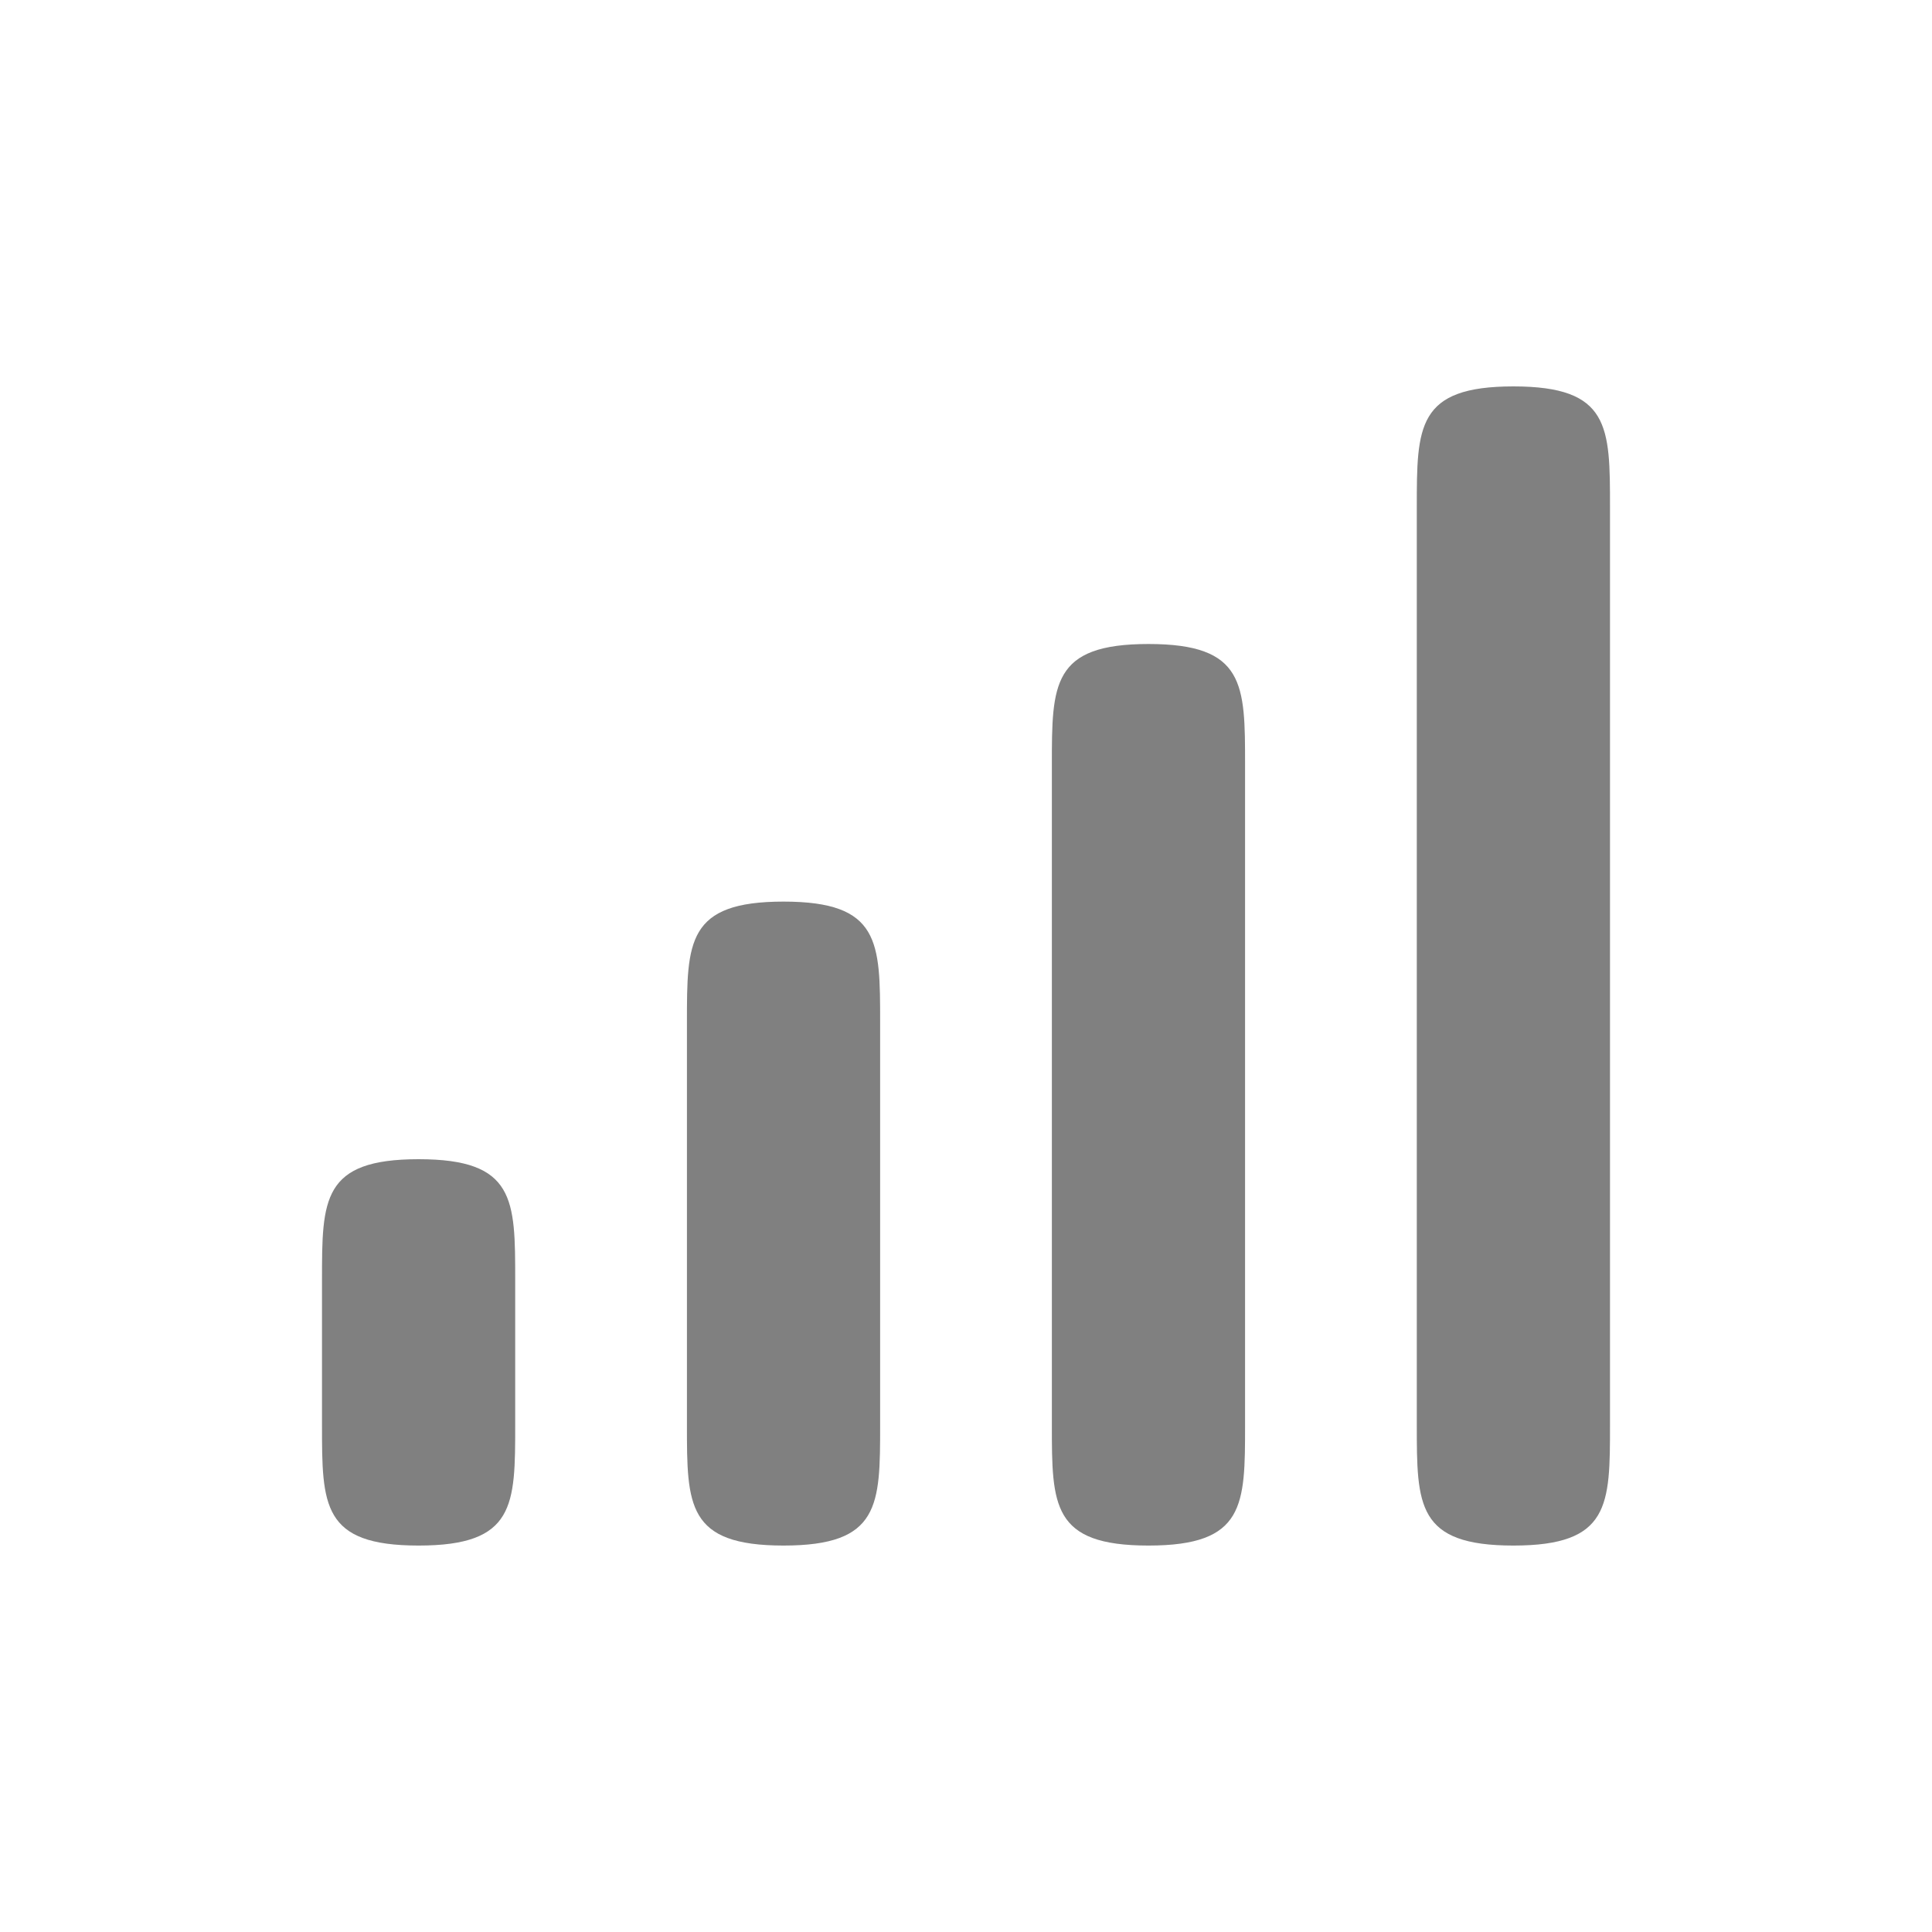 <?xml version="1.0" encoding="UTF-8" standalone="no"?>
<!-- Created with Inkscape (http://www.inkscape.org/) -->

<svg
   xmlns:dc="http://purl.org/dc/elements/1.1/"
   xmlns:cc="http://creativecommons.org/ns#"
   xmlns:rdf="http://www.w3.org/1999/02/22-rdf-syntax-ns#"
   xmlns:svg="http://www.w3.org/2000/svg"
   xmlns="http://www.w3.org/2000/svg"
   xmlns:xlink="http://www.w3.org/1999/xlink"
   xmlns:sodipodi="http://sodipodi.sourceforge.net/DTD/sodipodi-0.dtd"
   xmlns:inkscape="http://www.inkscape.org/namespaces/inkscape"
   width="90"
   height="90"
   id="svg3289"
   version="1.1"
   inkscape:version="0.48.3.1 r9886"
   sodipodi:docname="network-signal-100@30.svg">
  <defs
     id="defs3291">
    <linearGradient
       id="linearGradient3992">
      <stop
         style="stop-color:#b5b5b5;stop-opacity:1"
         offset="0"
         id="stop3994" />
      <stop
         style="stop-color:#dbdbdb;stop-opacity:1"
         offset="1"
         id="stop3996" />
    </linearGradient>
    <linearGradient
       id="linearGradient3992-5">
      <stop
         style="stop-color:#b5b5b5;stop-opacity:1"
         offset="0"
         id="stop3994-3" />
      <stop
         style="stop-color:#dbdbdb;stop-opacity:1"
         offset="1"
         id="stop3996-0" />
    </linearGradient>
    <linearGradient
       id="linearGradient3382">
      <stop
         style="stop-color:#b5b5b5;stop-opacity:1"
         offset="0"
         id="stop3384" />
      <stop
         style="stop-color:#dbdbdb;stop-opacity:1"
         offset="1"
         id="stop3386" />
    </linearGradient>
    <radialGradient
       inkscape:collect="always"
       xlink:href="#linearGradient4091"
       id="radialGradient4450"
       gradientUnits="userSpaceOnUse"
       cx="155.69"
       cy="203.522"
       fx="155.69"
       fy="203.522"
       r="2" />
    <linearGradient
       id="linearGradient4091">
      <stop
         id="stop4093"
         offset="0"
         style="stop-color:#dbdbdb;stop-opacity:1;" />
      <stop
         id="stop4095"
         offset="1"
         style="stop-color:#b5b5b5;stop-opacity:1;" />
    </linearGradient>
    <linearGradient
       inkscape:collect="always"
       xlink:href="#linearGradient4091"
       id="linearGradient4452"
       gradientUnits="userSpaceOnUse"
       gradientTransform="matrix(1.5,0,0,1.5,-397.001,-108.181)"
       x1="793"
       y1="217.284"
       x2="795"
       y2="217.284" />
    <linearGradient
       id="linearGradient3468">
      <stop
         id="stop3470"
         offset="0"
         style="stop-color:#dbdbdb;stop-opacity:1;" />
      <stop
         id="stop3472"
         offset="1"
         style="stop-color:#b5b5b5;stop-opacity:1;" />
    </linearGradient>
    <linearGradient
       id="linearGradient3992-7">
      <stop
         style="stop-color:#b5b5b5;stop-opacity:1"
         offset="0"
         id="stop3994-6" />
      <stop
         style="stop-color:#dbdbdb;stop-opacity:1"
         offset="1"
         id="stop3996-7" />
    </linearGradient>
    <clipPath
       clipPathUnits="userSpaceOnUse"
       id="clipPath3017">
      <path
         style="color:#000000;fill:#ff00ff;fill-opacity:1;fill-rule:nonzero;stroke:none;stroke-width:6;marker:none;visibility:visible;display:inline;overflow:visible;enable-background:accumulate"
         d="m 199,186.362 0,27 39,0 0,-27 -39,0 z m 25.141,7.5 c 0.532,1e-5 0.983,0.079 1.406,0.156 0.434,0.067 0.852,0.15 1.156,0.25 0.315,0.088 0.523,0.151 0.719,0.25 0.206,0.1 0.398,0.21 0.484,0.266 l -0.719,2.047 c -0.347,-0.188 -0.732,-0.336 -1.188,-0.469 -0.445,-0.144 -0.952,-0.188 -1.484,-0.188 -1.183,2e-5 -2.077,0.294 -2.609,0.969 -0.521,0.663 -0.766,1.589 -0.766,2.75 0,0.564 0.088,1.082 0.219,1.547 0.13,0.453 0.286,0.84 0.547,1.172 0.261,0.332 0.609,0.593 1,0.781 0.391,0.177 0.869,0.234 1.391,0.234 0.282,0 0.476,0.012 0.672,0 0.206,-0.012 0.395,-0.029 0.547,-0.062 l 0,-4.016 2.578,0 0,5.688 c -0.304,0.122 -0.78,0.305 -1.453,0.438 -0.673,0.144 -1.528,0.188 -2.516,0.188 -0.847,0 -1.586,-0.11 -2.281,-0.375 -0.684,-0.265 -1.34,-0.663 -1.828,-1.172 -0.489,-0.509 -0.854,-1.15 -1.125,-1.891 -0.261,-0.741 -0.391,-1.58 -0.391,-2.531 0,-0.962 0.16,-1.822 0.453,-2.562 0.293,-0.741 0.708,-1.382 1.219,-1.891 0.51,-0.52 1.082,-0.875 1.766,-1.141 0.695,-0.265 1.421,-0.438 2.203,-0.438 z m -11.953,0.031 c 0.163,-0.012 0.353,0 0.531,0 0.659,2e-5 1.243,0.116 1.719,0.281 0.486,0.154 0.874,0.375 1.188,0.672 0.313,0.286 0.552,0.604 0.703,1 0.151,0.385 0.203,0.866 0.203,1.328 0,0.451 -0.111,0.868 -0.359,1.297 -0.249,0.418 -0.579,0.733 -1,0.953 0.584,0.242 1.046,0.578 1.359,1.062 0.324,0.473 0.469,1.047 0.469,1.719 -1e-5,0.528 -0.077,1.033 -0.25,1.484 -0.173,0.44 -0.445,0.857 -0.812,1.188 -0.367,0.319 -0.834,0.547 -1.406,0.734 -0.562,0.176 -1.222,0.25 -2,0.25 -0.292,0 -0.613,0.011 -0.938,-0.031 -0.324,-0.033 -0.651,-0.121 -0.953,-0.188 -0.303,-0.066 -0.533,-0.11 -0.781,-0.188 -0.249,-0.077 -0.469,-0.153 -0.609,-0.219 l 0.453,-2.062 c 0.281,0.121 0.661,0.248 1.094,0.391 0.443,0.132 1.024,0.219 1.672,0.219 0.746,0 1.232,-0.136 1.578,-0.422 0.346,-0.286 0.547,-0.672 0.547,-1.156 0,-0.297 -0.058,-0.536 -0.188,-0.734 -0.119,-0.209 -0.3,-0.379 -0.516,-0.5 -0.216,-0.132 -0.51,-0.268 -0.812,-0.312 -0.292,-0.055 -0.571,-0.062 -0.906,-0.062 l -0.984,0 0,-1.938 1.125,0 c 0.238,0 0.424,-0.081 0.641,-0.125 0.227,-0.044 0.468,-0.088 0.641,-0.188 0.173,-0.11 0.293,-0.261 0.391,-0.438 0.108,-0.187 0.125,-0.428 0.125,-0.703 0,-0.209 -0.039,-0.377 -0.125,-0.531 -0.086,-0.154 -0.188,-0.276 -0.328,-0.375 -0.13,-0.099 -0.238,-0.19 -0.422,-0.234 -0.173,-0.055 -0.363,-0.062 -0.547,-0.062 -0.465,3e-5 -0.944,0.06 -1.344,0.203 -0.389,0.143 -0.738,0.322 -1.062,0.531 l -0.844,-1.828 c 0.173,-0.11 0.382,-0.176 0.609,-0.297 0.238,-0.121 0.469,-0.245 0.75,-0.344 0.281,-0.099 0.593,-0.215 0.906,-0.281 0.162,-0.033 0.322,-0.083 0.484,-0.094 z"
         id="path3019"
         inkscape:connector-curvature="0" />
    </clipPath>
  </defs>
  <sodipodi:namedview
     id="base"
     pagecolor="#000000"
     bordercolor="#666666"
     borderopacity="1.0"
     inkscape:pageopacity="1"
     inkscape:pageshadow="2"
     inkscape:zoom="4.0745363"
     inkscape:cx="76.671305"
     inkscape:cy="53.834349"
     inkscape:document-units="px"
     inkscape:current-layer="g4507"
     showgrid="true"
     inkscape:window-width="1920"
     inkscape:window-height="1029"
     inkscape:window-x="0"
     inkscape:window-y="24"
     inkscape:window-maximized="1"
     fit-margin-top="0"
     fit-margin-left="0"
     fit-margin-right="0"
     fit-margin-bottom="0">
    <inkscape:grid
       type="xygrid"
       id="grid3774"
       empspacing="6"
       visible="true"
       enabled="true"
       snapvisiblegridlinesonly="true"
       originx="0px"
       originy="3.4375034e-08px" />
  </sodipodi:namedview>
  <g
     inkscape:label="Layer 1"
     inkscape:groupmode="layer"
     id="layer1"
     transform="translate(0,-962.362)">
    <g
       style="display:inline"
       transform="translate(-789,604.362)"
       id="g4451">
      <g
         style="display:inline"
         inkscape:label="#g3962"
         transform="matrix(2,0,0,2,397,3.276)"
         id="g4507">
        <rect
           style="fill:none;stroke:none"
           id="rect4509"
           width="45"
           height="45"
           x="196"
           y="177.362" />
        <path
           sodipodi:nodetypes="scczccs"
           inkscape:connector-curvature="0"
           id="path4202"
           d="m 205.75,204.362 c -2.25,0 -2.25,0.938 -2.25,2.812 l 0,3.375 c 0,1.875 0,2.812 2.25,2.812 2.25,0 2.25,-0.938 2.25,-2.812 l 0,-3.375 c 0,-1.875 0,-2.812 -2.25,-2.812 z"
           style="opacity:1;fill:#808080;fill-opacity:1;stroke:none;display:inline" />
        <path
           style="opacity:1;fill:#808080;fill-opacity:1;stroke:none;display:inline"
           d="m 214.25,198.362 c -2.25,0 -2.25,0.938 -2.25,2.812 l 0,9.375 c 0,1.875 0,2.812 2.25,2.812 2.25,0 2.25,-0.938 2.25,-2.812 l 0,-9.375 c 0,-1.875 0,-2.812 -2.25,-2.812 z"
           id="path3843"
           inkscape:connector-curvature="0"
           sodipodi:nodetypes="scczccs" />
        <path
           sodipodi:nodetypes="scczccs"
           inkscape:connector-curvature="0"
           id="path3849"
           d="m 222.75,192.362 c -2.25,0 -2.25,0.938 -2.25,2.812 l 0,15.375 c 0,1.875 0,2.812 2.25,2.812 2.25,0 2.25,-0.938 2.25,-2.812 l 0,-15.375 c 0,-1.875 0,-2.812 -2.25,-2.812 z"
           style="opacity:1;fill:#808080;fill-opacity:1;stroke:none;display:inline" />
        <path
           style="opacity:1;fill:#808080;fill-opacity:1;stroke:none;display:inline"
           d="m 231.25,186.362 c -2.25,0 -2.25,0.938 -2.25,2.812 l 0,21.375 c 0,1.875 0,2.812 2.25,2.812 2.25,0 2.25,-0.938 2.25,-2.812 l 0,-21.375 c 0,-1.875 0,-2.812 -2.25,-2.812 z"
           id="path3853"
           inkscape:connector-curvature="0"
           sodipodi:nodetypes="scczccs" />
      </g>
    </g>
  </g>
</svg>
